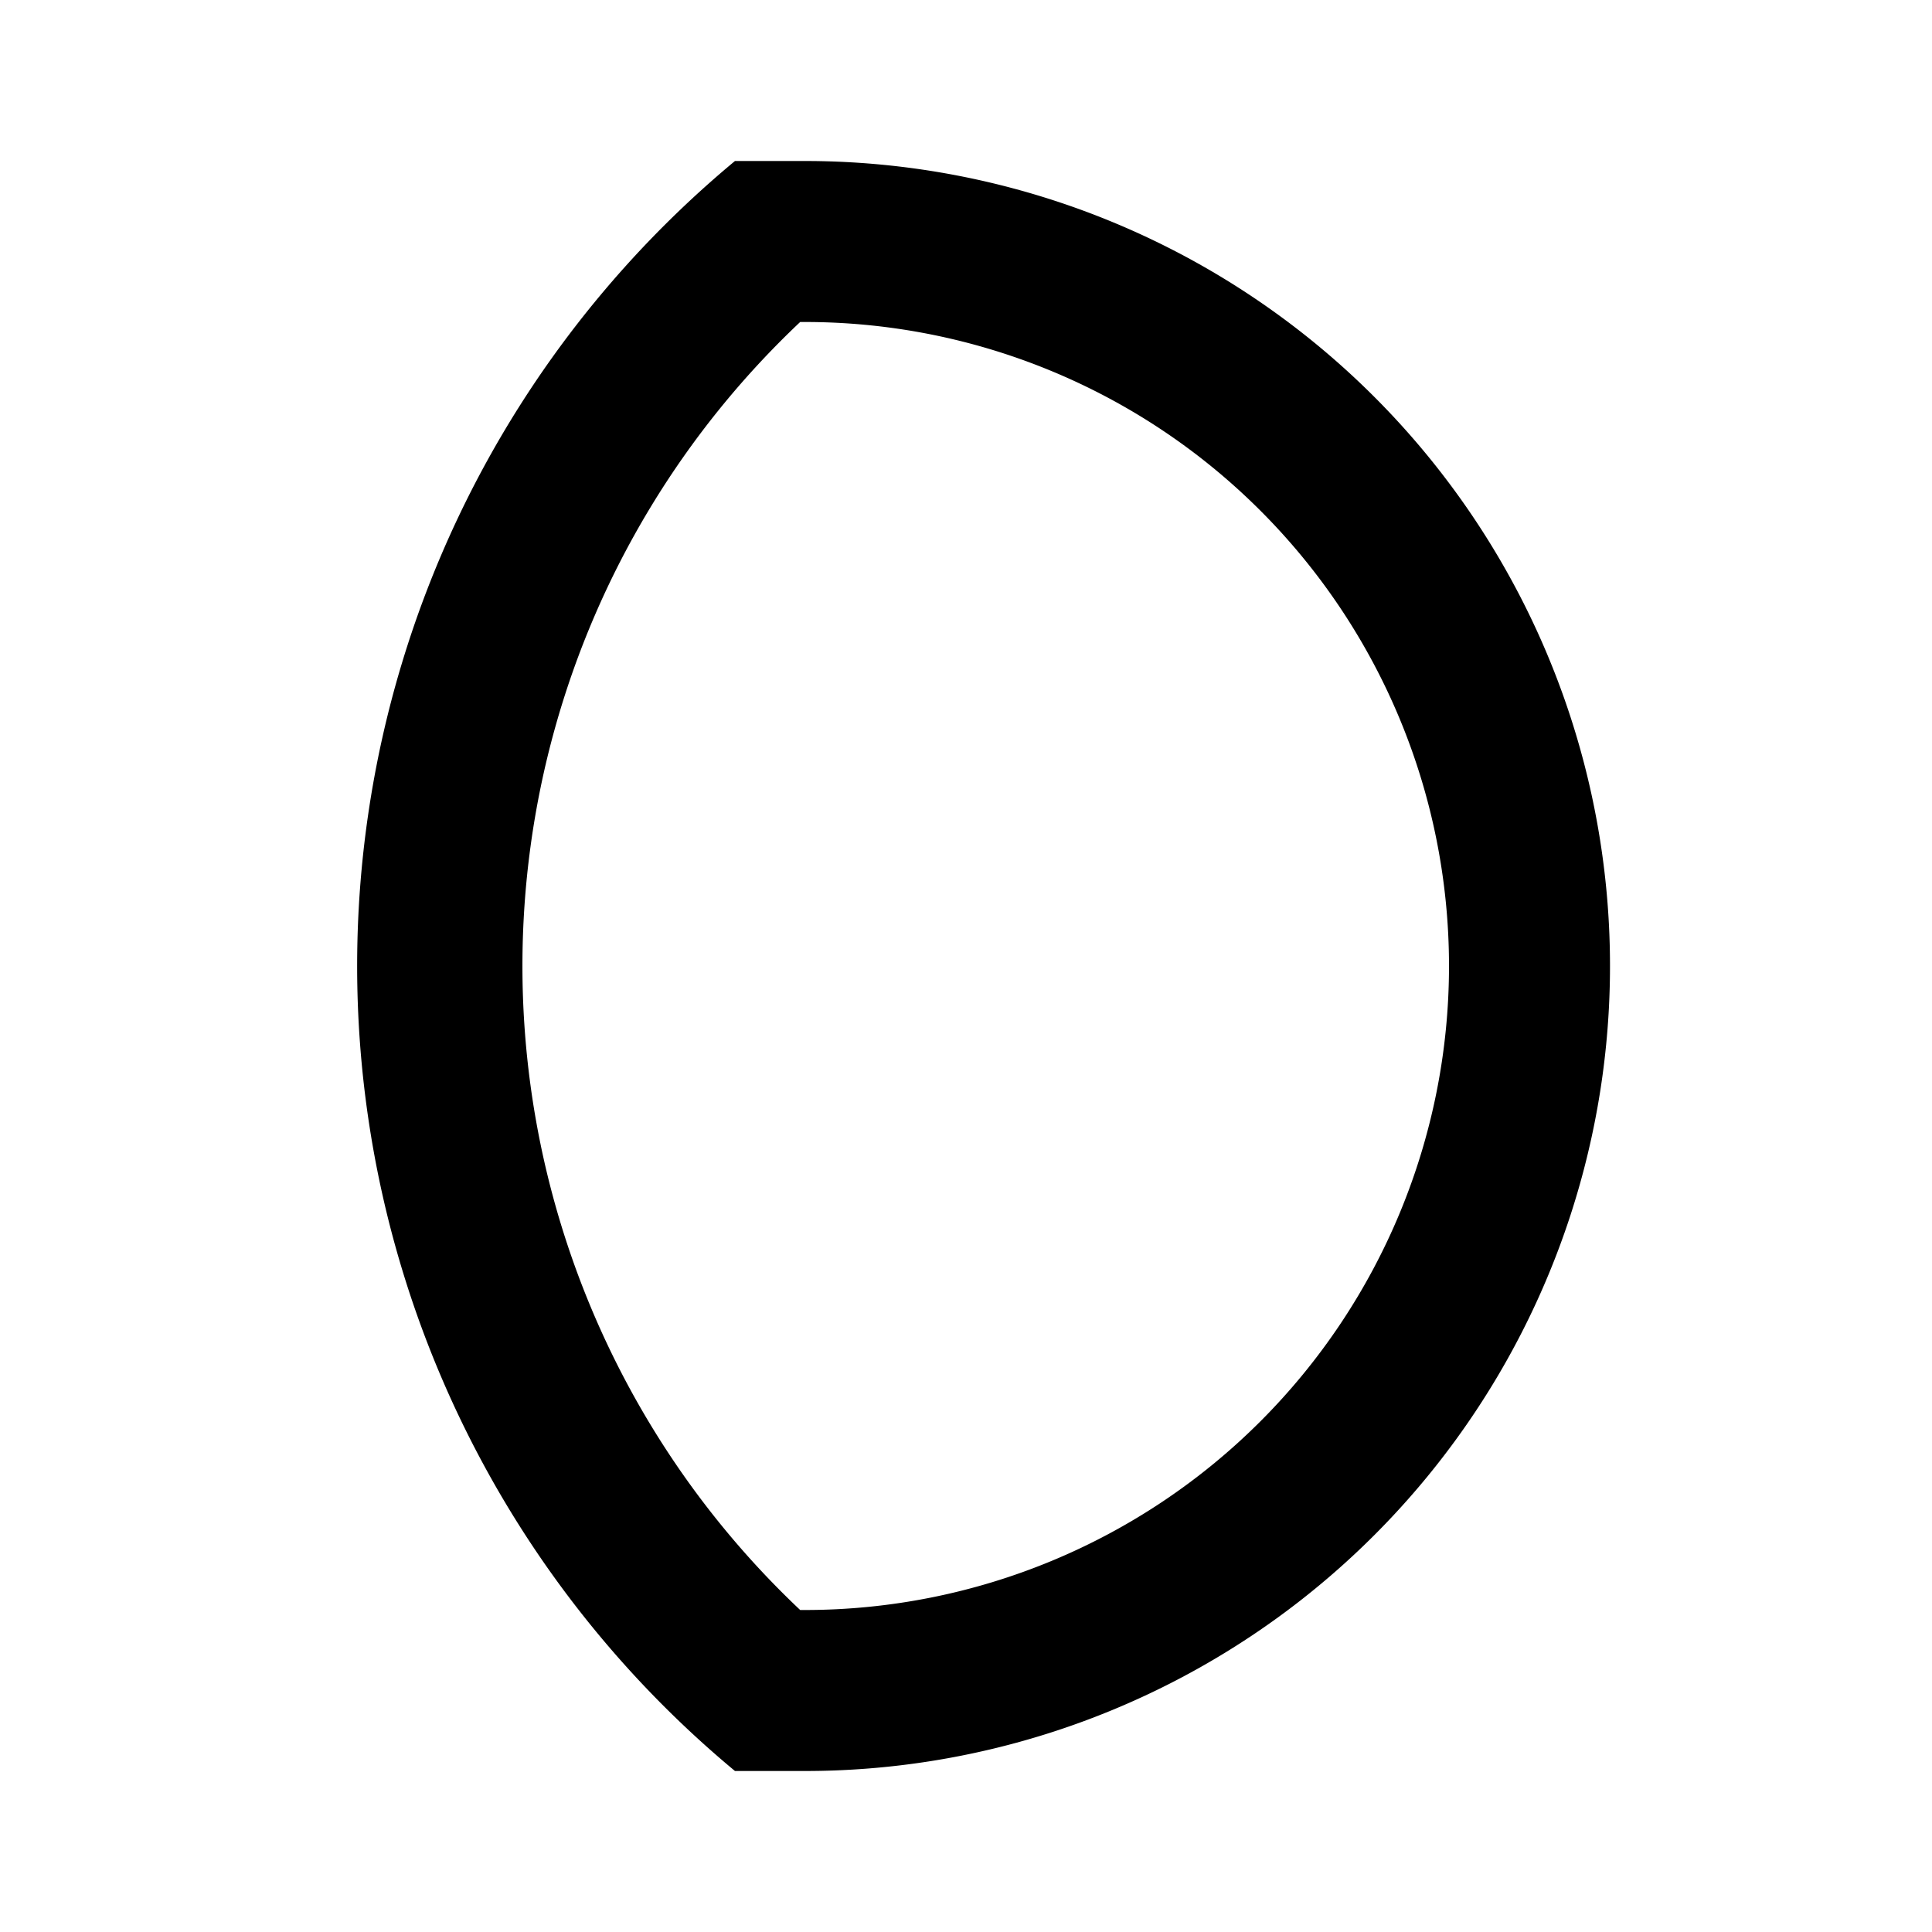<svg id="Layer_1" data-name="Layer 1" xmlns="http://www.w3.org/2000/svg" viewBox="0 0 24 24"><title>iconoteka_moon__waxing_gibbous_b_s</title><path d="M10,4a8,8,0,0,1,0,16H9.94a11,11,0,0,1,0-16H10m0-2c-.29,0-.58,0-.87,0A13,13,0,0,0,9.13,22c.29,0,.58,0,.87,0A10,10,0,0,0,10,2Z"/></svg>